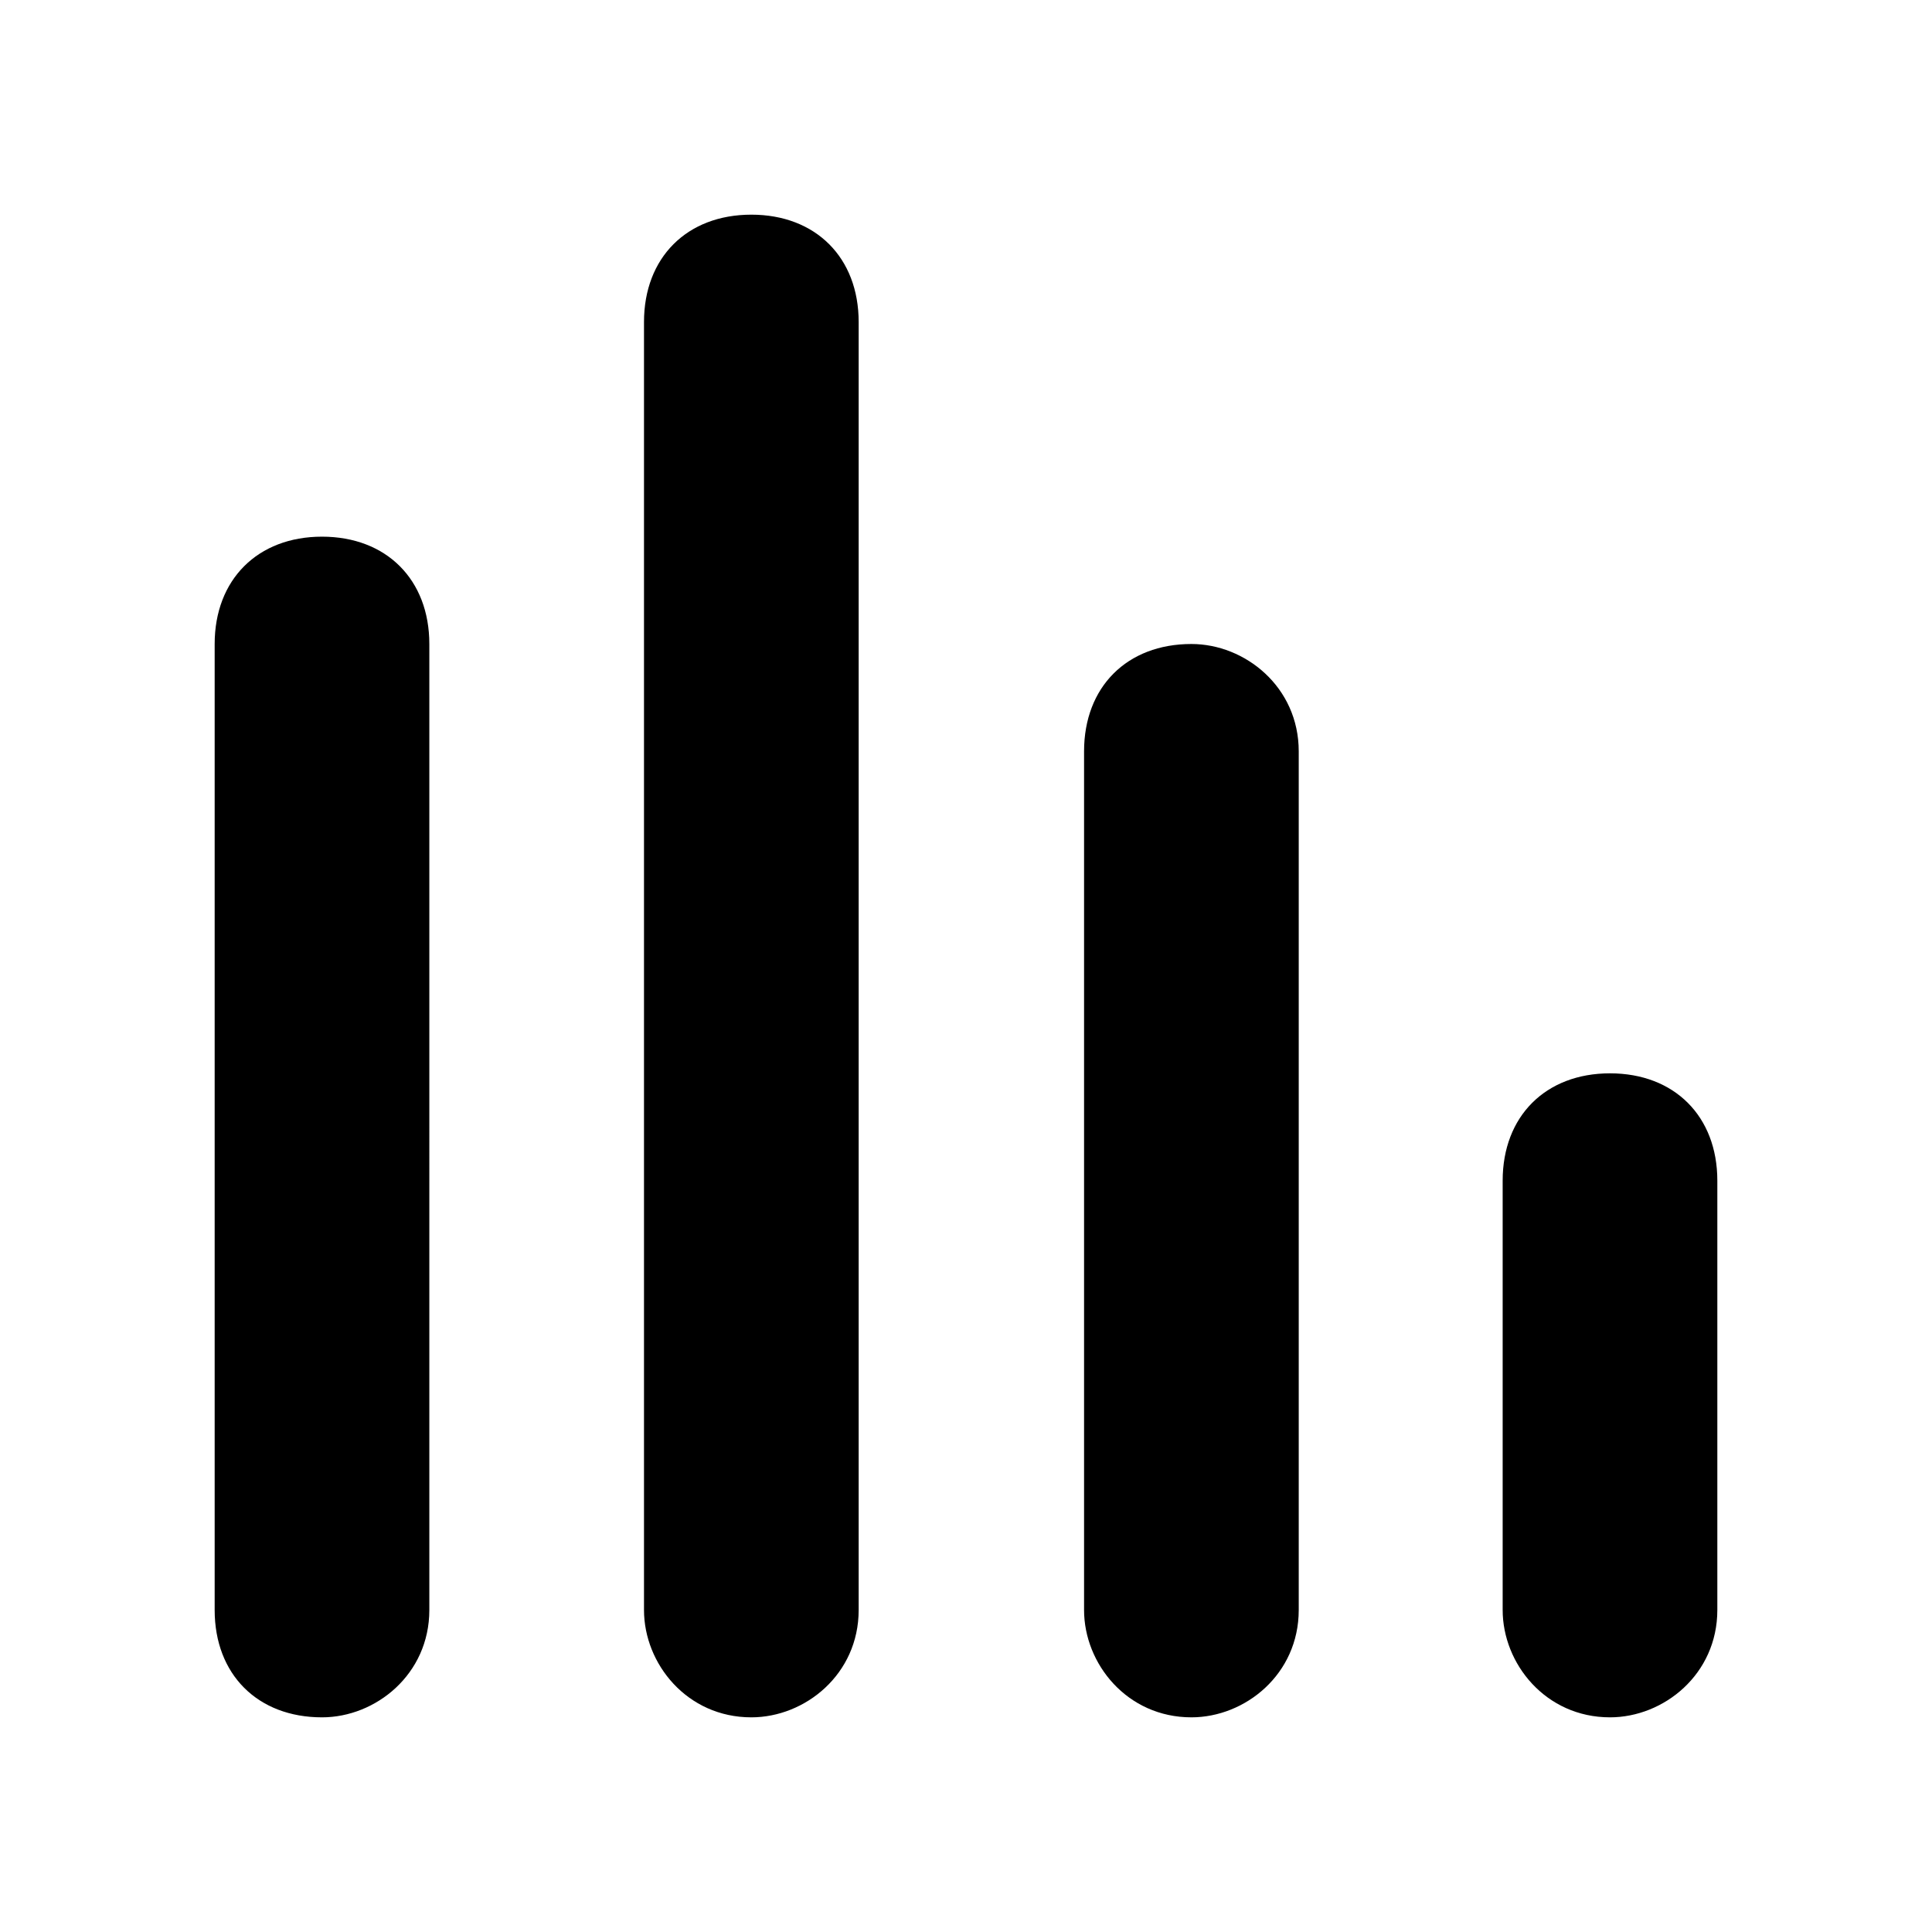 <svg xmlns="http://www.w3.org/2000/svg" viewBox="0 0 18 18"><path d="M3 5c-.6 0-1 .4-1 1v9c0 .6.4 1 1 1 .5 0 1-.4 1-1V6c0-.6-.4-1-1-1zm4-3c-.6 0-1 .4-1 1v12c0 .5.4 1 1 1 .5 0 1-.4 1-1V3c0-.6-.4-1-1-1zm8 8c-.6 0-1 .4-1 1v4c0 .5.4 1 1 1 .5 0 1-.4 1-1v-4c0-.6-.4-1-1-1zm-3.9-4c-.6 0-1 .4-1 1v8c0 .5.4 1 1 1 .5 0 1-.4 1-1V7c0-.6-.5-1-1-1z"/></svg>